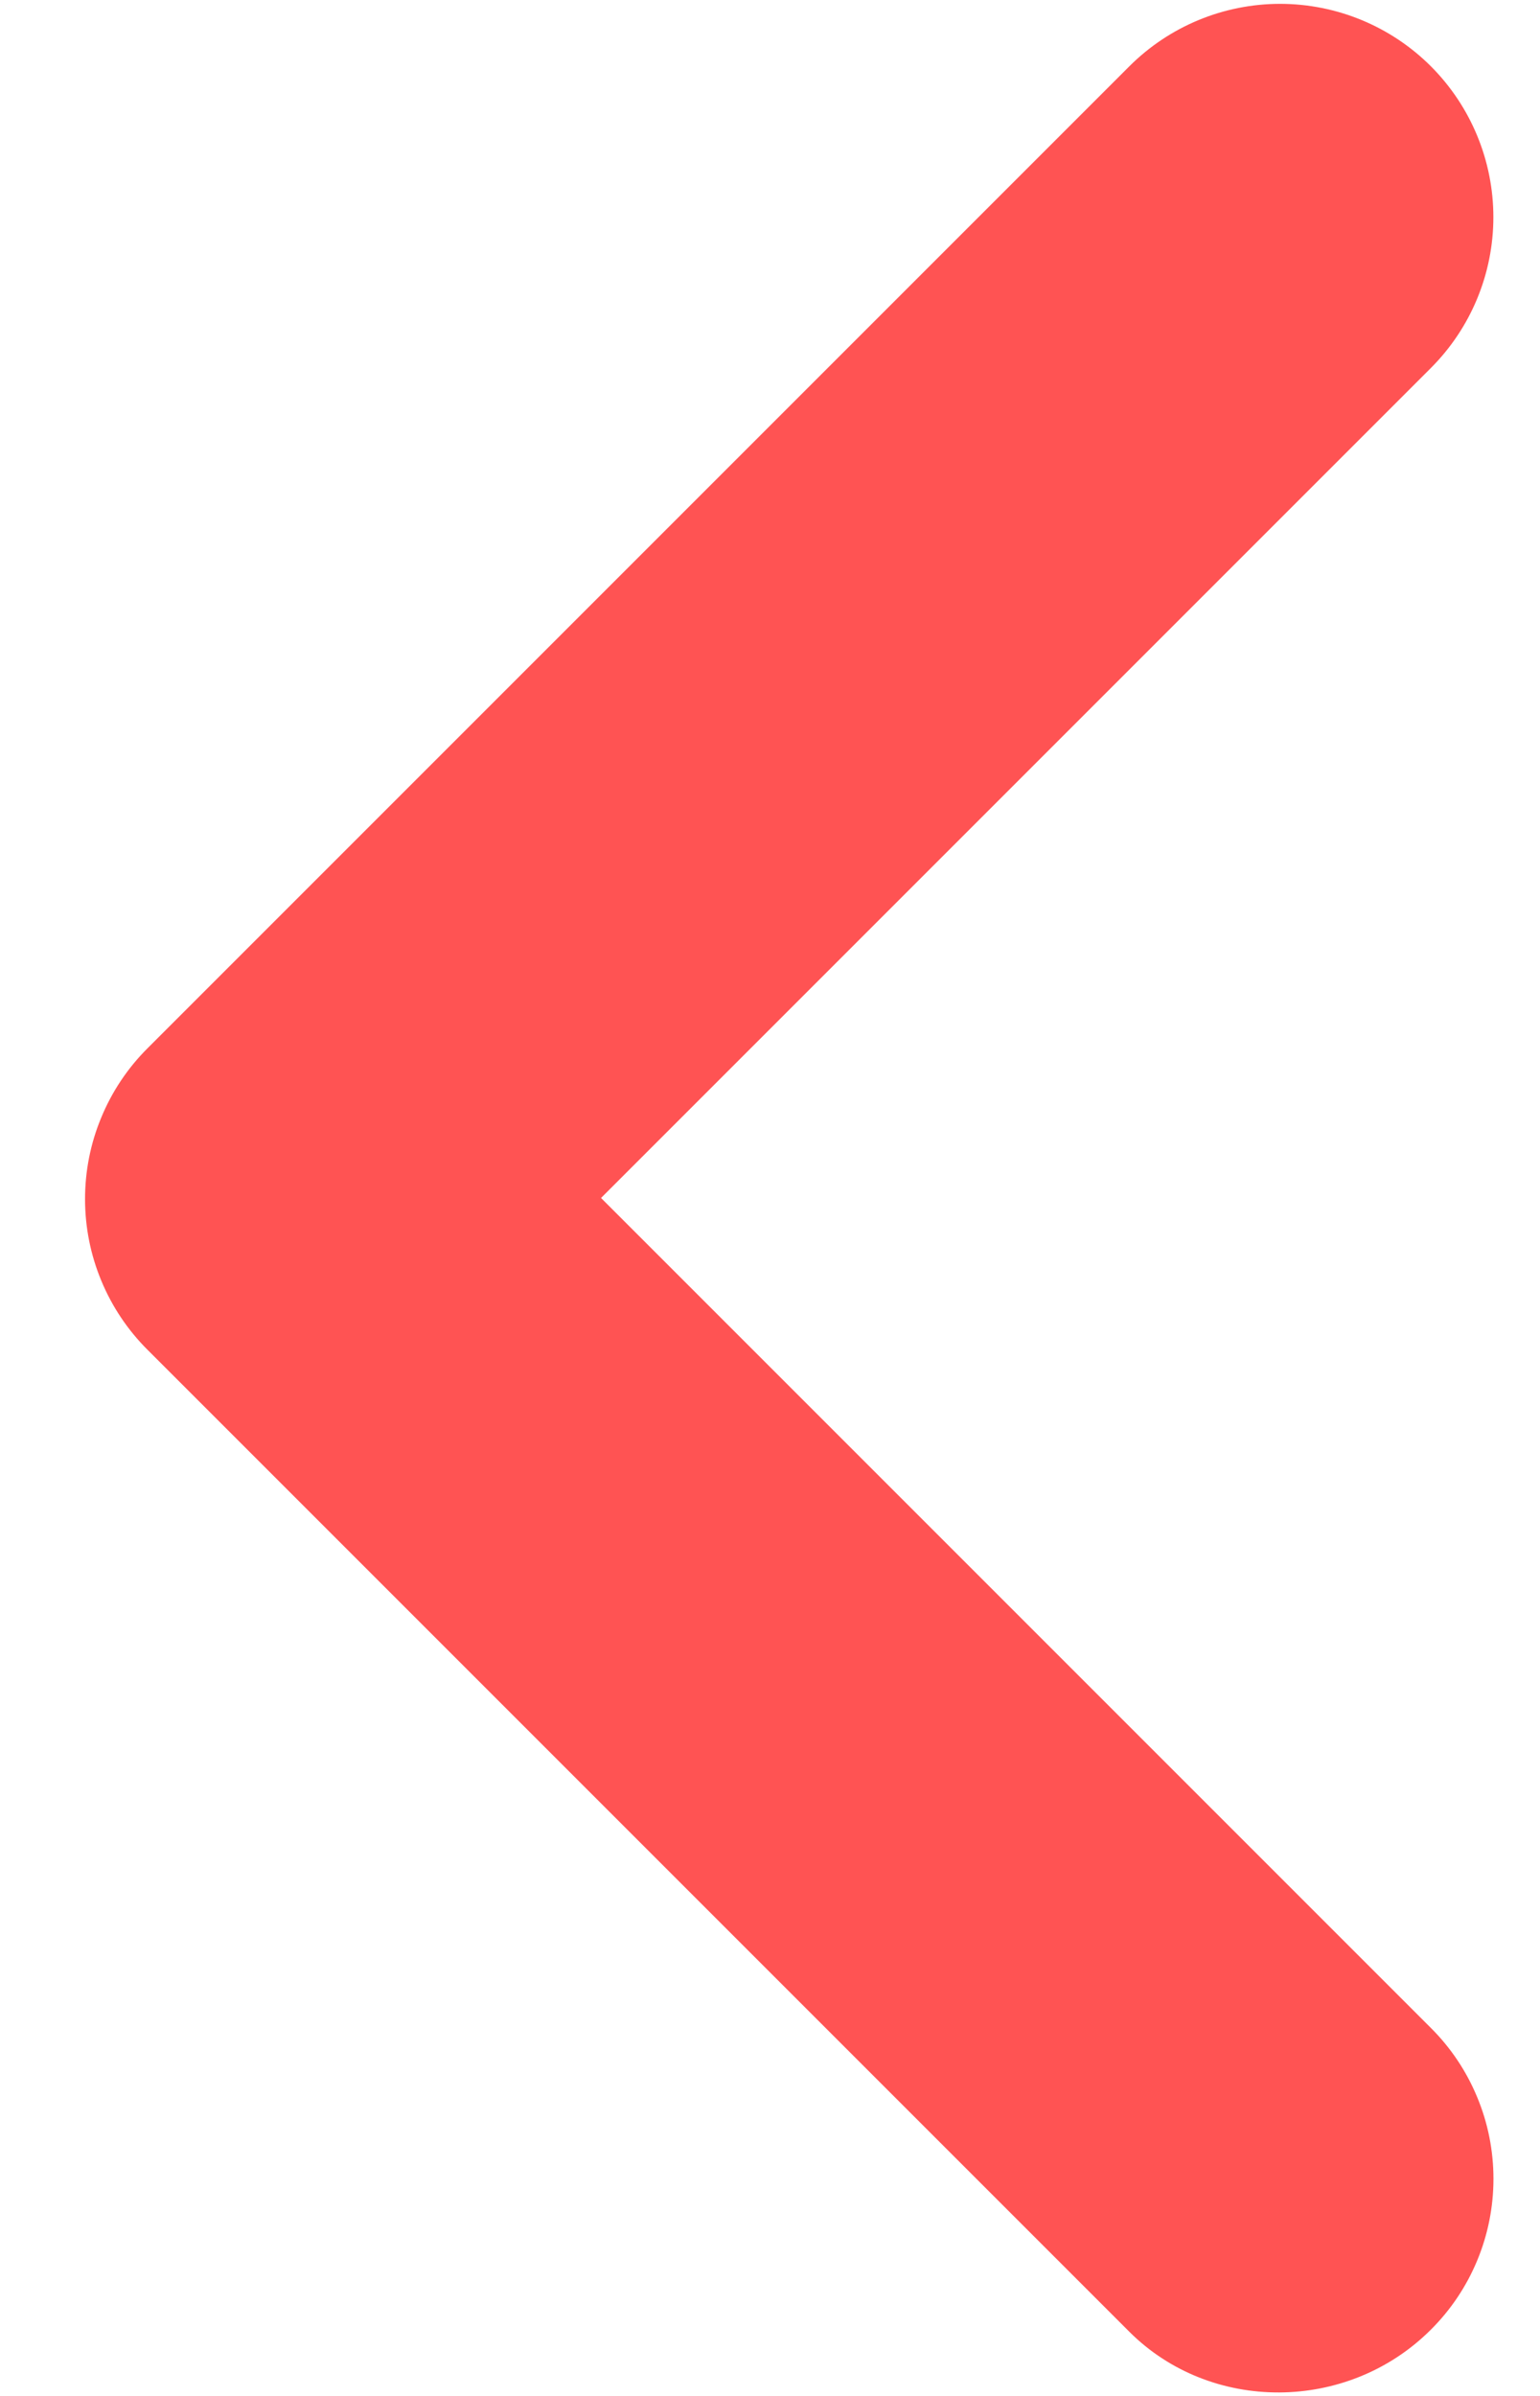 <svg width="18" height="28" viewBox="0 0 18 28" fill="none" xmlns="http://www.w3.org/2000/svg">
<path d="M16.725 27.225C16.957 26.994 17.141 26.719 17.266 26.417C17.392 26.114 17.456 25.79 17.456 25.463C17.456 25.135 17.392 24.811 17.266 24.509C17.141 24.206 16.957 23.931 16.725 23.7L7.025 14L16.725 4.3C17.192 3.833 17.455 3.199 17.455 2.538C17.455 1.877 17.192 1.243 16.725 0.775C16.258 0.308 15.623 0.045 14.962 0.045C14.301 0.045 13.667 0.308 13.2 0.775L1.725 12.25C1.493 12.481 1.309 12.756 1.184 13.059C1.058 13.361 0.994 13.685 0.994 14.013C0.994 14.34 1.058 14.664 1.184 14.967C1.309 15.269 1.493 15.544 1.725 15.775L13.2 27.25C14.15 28.2 15.75 28.2 16.725 27.225Z" fill="#FF5353"/>
</svg>
